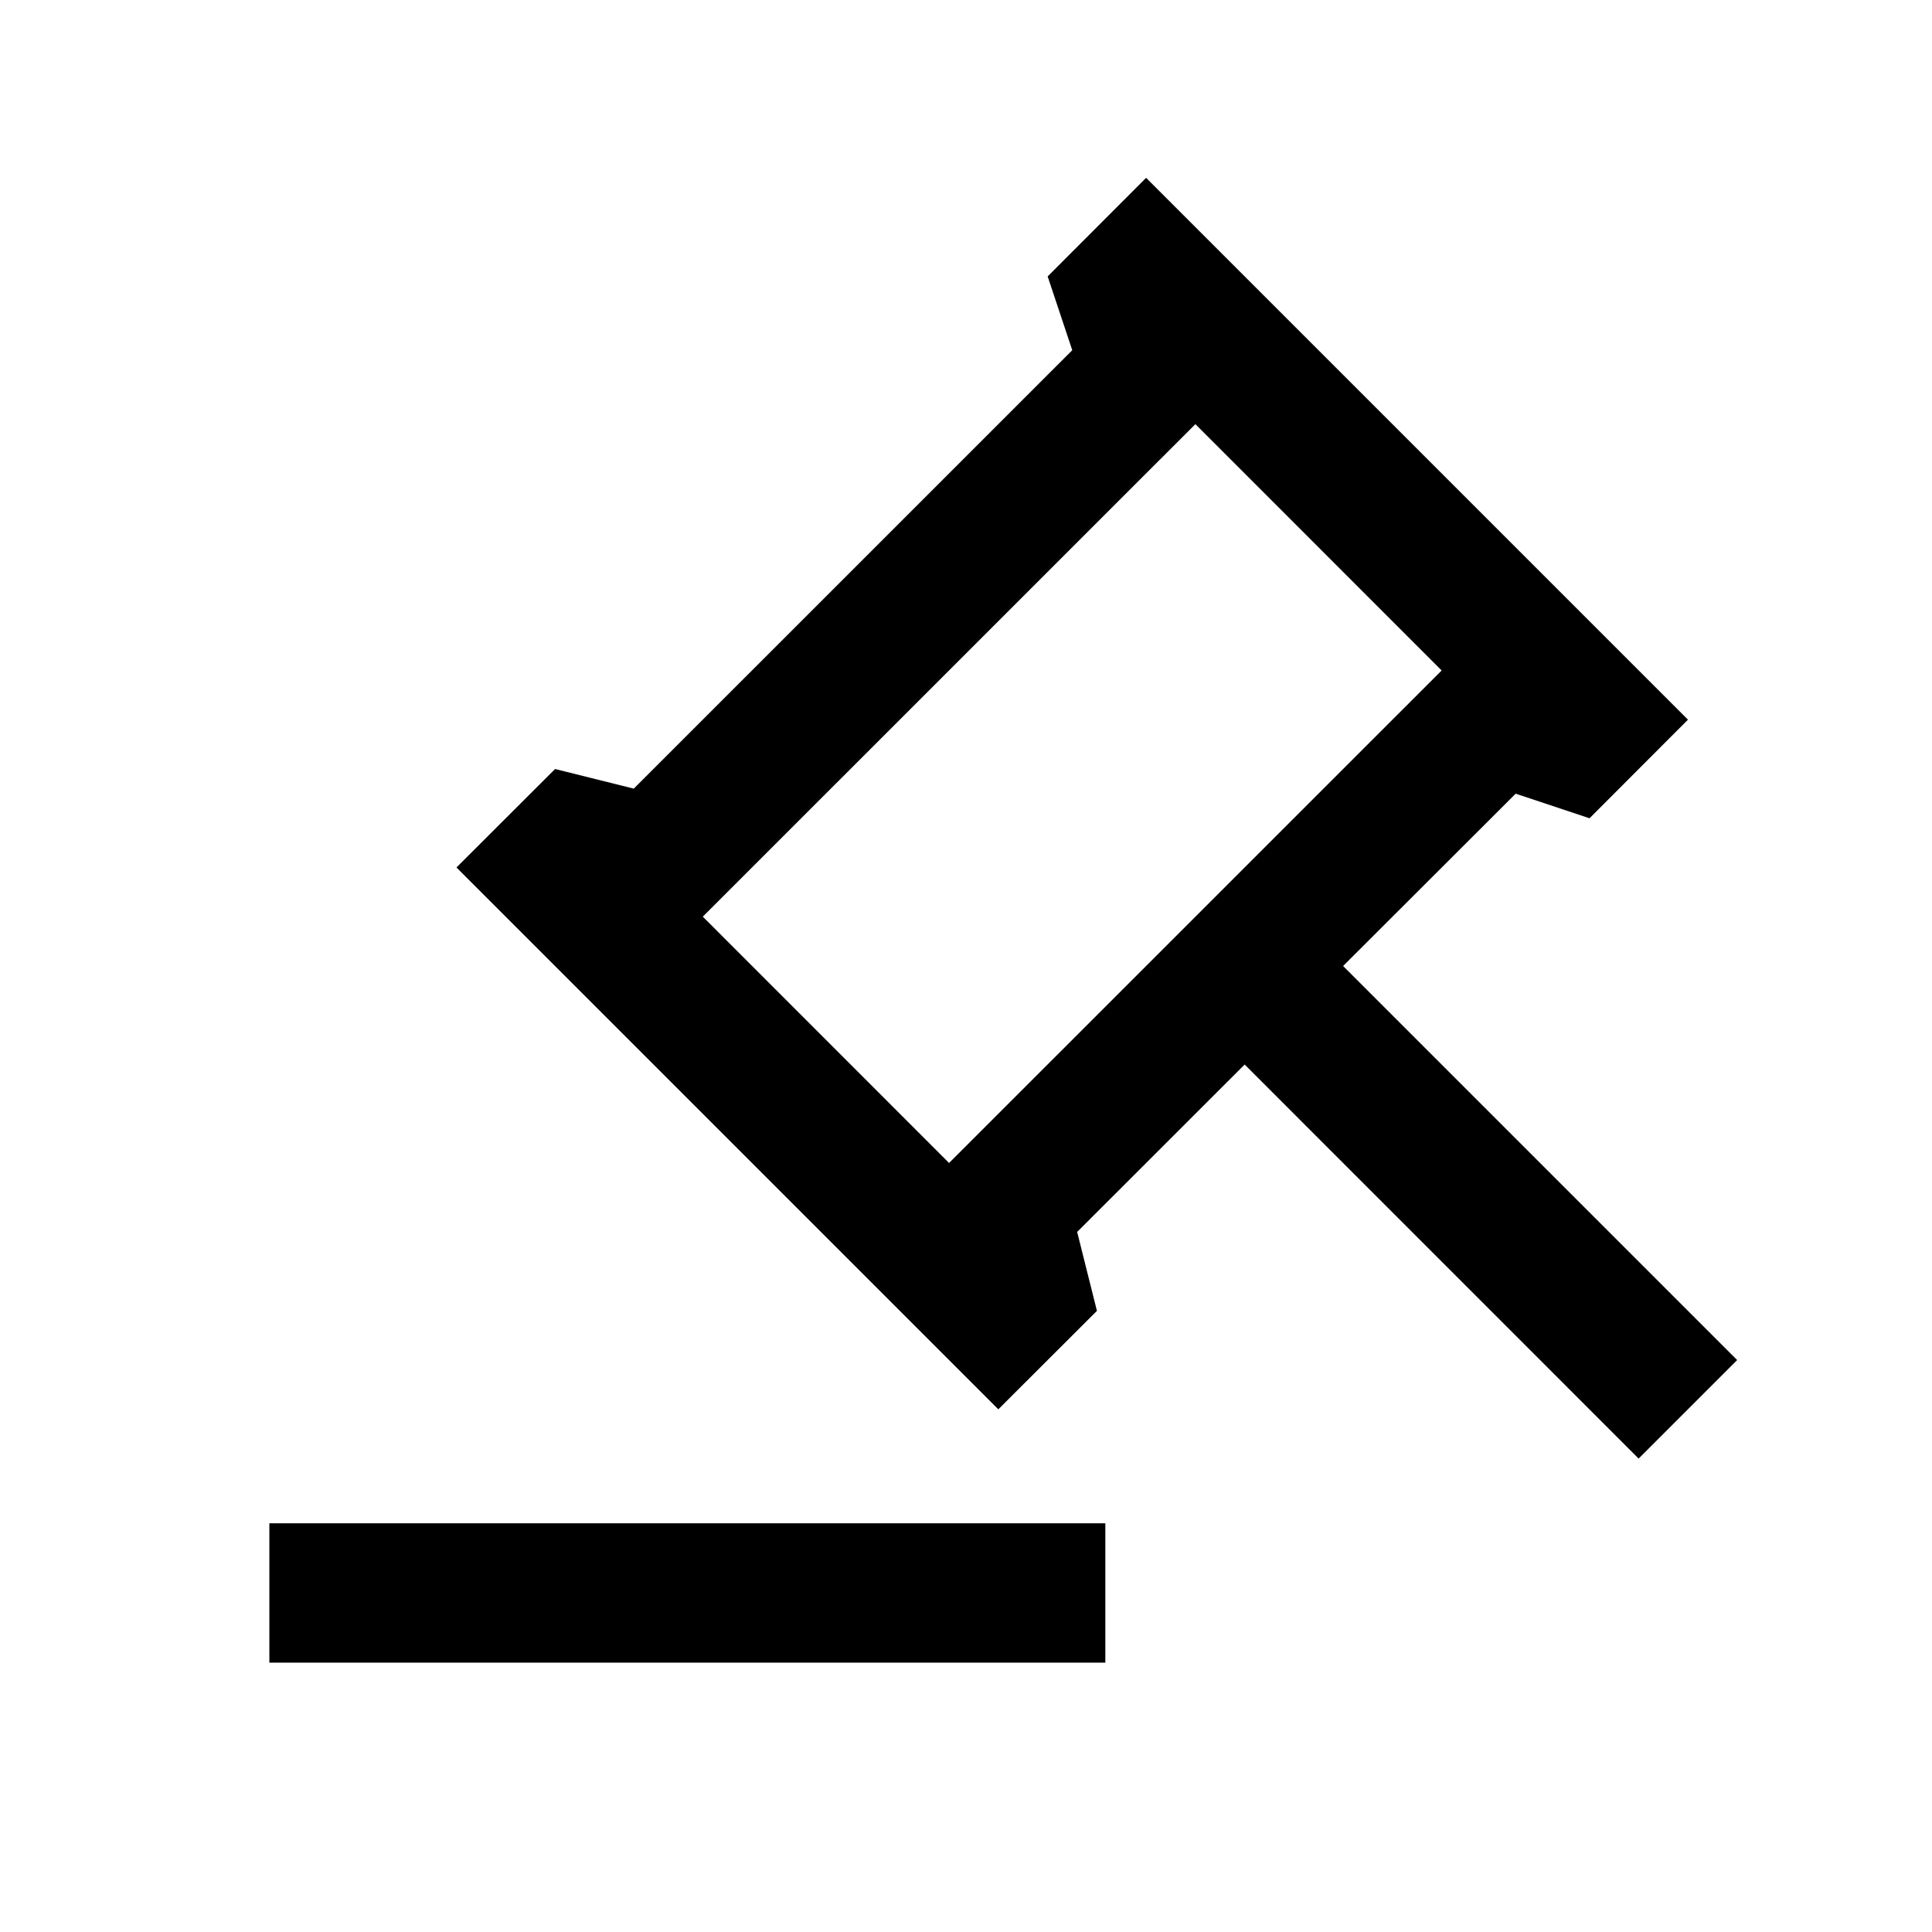 <svg width="26" height="26" viewBox="0 0 26 26" fill="none" xmlns="http://www.w3.org/2000/svg">
<path d="M14.875 20.5V22.375H3.625V20.5H14.875ZM15.424 2.393L22.716 9.685L21.391 11.012L20.397 10.681L18.075 13L23.378 18.303L22.052 19.629L16.75 14.326L14.496 16.579L14.762 17.641L13.435 18.966L6.143 11.674L7.47 10.349L8.529 10.613L14.43 4.713L14.099 3.72L15.424 2.393ZM16.087 5.708L9.458 12.336L12.772 15.651L19.401 9.023L16.087 5.708Z" fill="currentColor"/>
</svg>
